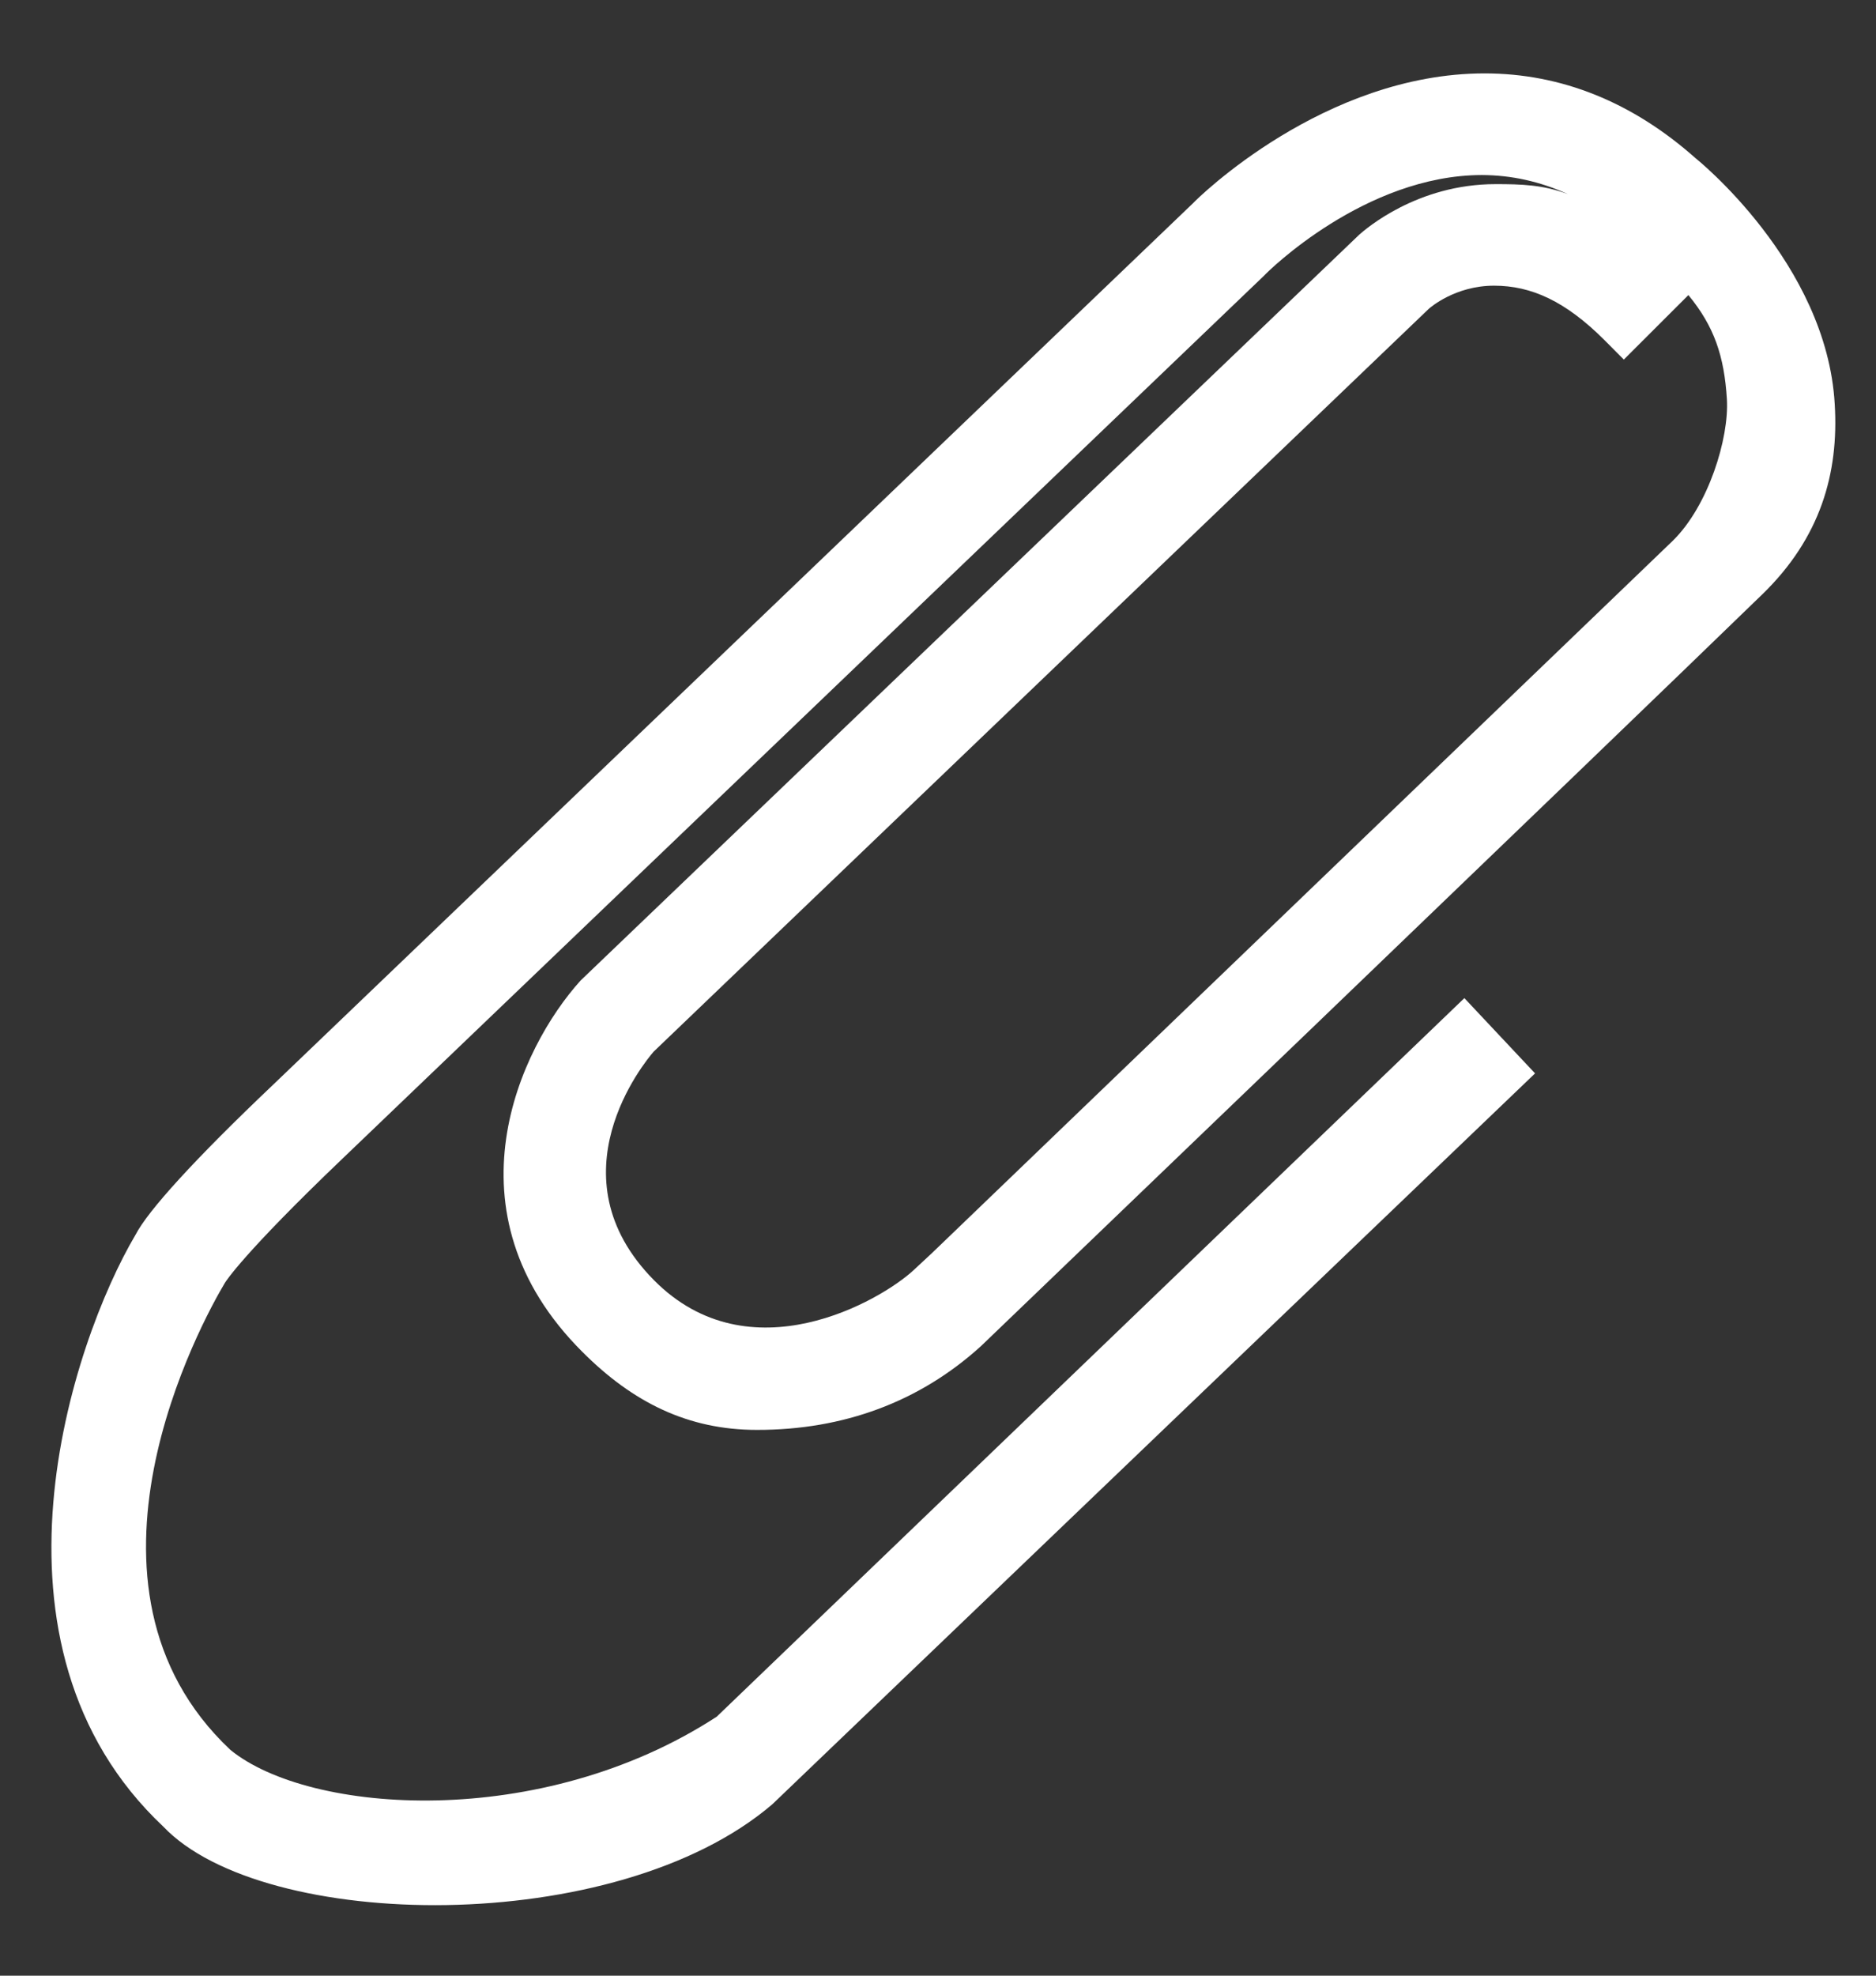 <?xml version="1.0" encoding="utf-8"?>
<!-- Generator: Adobe Illustrator 17.0.0, SVG Export Plug-In . SVG Version: 6.00 Build 0)  -->
<!DOCTYPE svg PUBLIC "-//W3C//DTD SVG 1.1//EN" "http://www.w3.org/Graphics/SVG/1.1/DTD/svg11.dtd">
<svg version="1.1" id="Layer_1" xmlns="http://www.w3.org/2000/svg" xmlns:xlink="http://www.w3.org/1999/xlink" x="0px" y="0px"
	 width="19px" height="20px" viewBox="0 0 19 20" enable-background="new 0 0 19 20" xml:space="preserve">
<rect x="0" y="0" width="19" height="20" fill="#333333" stroke="none"/>
<g>
	<g>
		<g>
			<path fill="#FFFFFF" d="M1.654,18.491c-1.952-1.837-0.926-4.903-0.281-5.992c0.126-0.243,0.595-0.761,1.397-1.522l9.313-8.92
				c0.047-0.051,1.326-1.313,2.952-1.314c0.777,0,1.497,0.29,2.137,0.858l0,0c0,0,1.33,1.06,1.41,2.491
				c0.043,0.702-0.147,1.356-0.734,1.925c-1.561,1.515-7.913,7.61-7.913,7.61c-0.623,0.566-1.395,0.849-2.269,0.848
				c-0.697,0-1.257-0.278-1.768-0.79c-1.421-1.417-0.632-3.08-0.018-3.759l7.887-7.551c0.065-0.057,0.586-0.511,1.38-0.511
				c0.26,0,0.479,0.006,0.732,0.101c-0.282-0.128-0.571-0.192-0.871-0.193c-1.181,0.001-2.167,0.975-2.205,1.018l-9.325,8.93
				c-1.021,0.975-1.192,1.254-1.2,1.266c-0.231,0.385-1.709,3.069,0.055,4.728c0.802,0.654,3.146,0.822,4.926-0.336l7.572-7.274
				l0.716,0.762l-7.725,7.399C6.236,19.621,2.665,19.554,1.654,18.491z M15.132,2.892c-0.396,0-0.649,0.224-0.659,0.232L6.62,10.646
				c-0.094,0.108-1.04,1.26,0.004,2.314c0.968,0.977,2.297,0.207,2.631-0.104l0.187-0.174l7.501-7.209
				c0.36-0.353,0.57-1.038,0.547-1.43c-0.027-0.441-0.13-0.74-0.39-1.056L16.446,3.64l-0.198-0.199
				C15.856,3.05,15.51,2.892,15.132,2.892L15.132,2.892z"/>
		</g>
	</g>
</g>
</svg>
